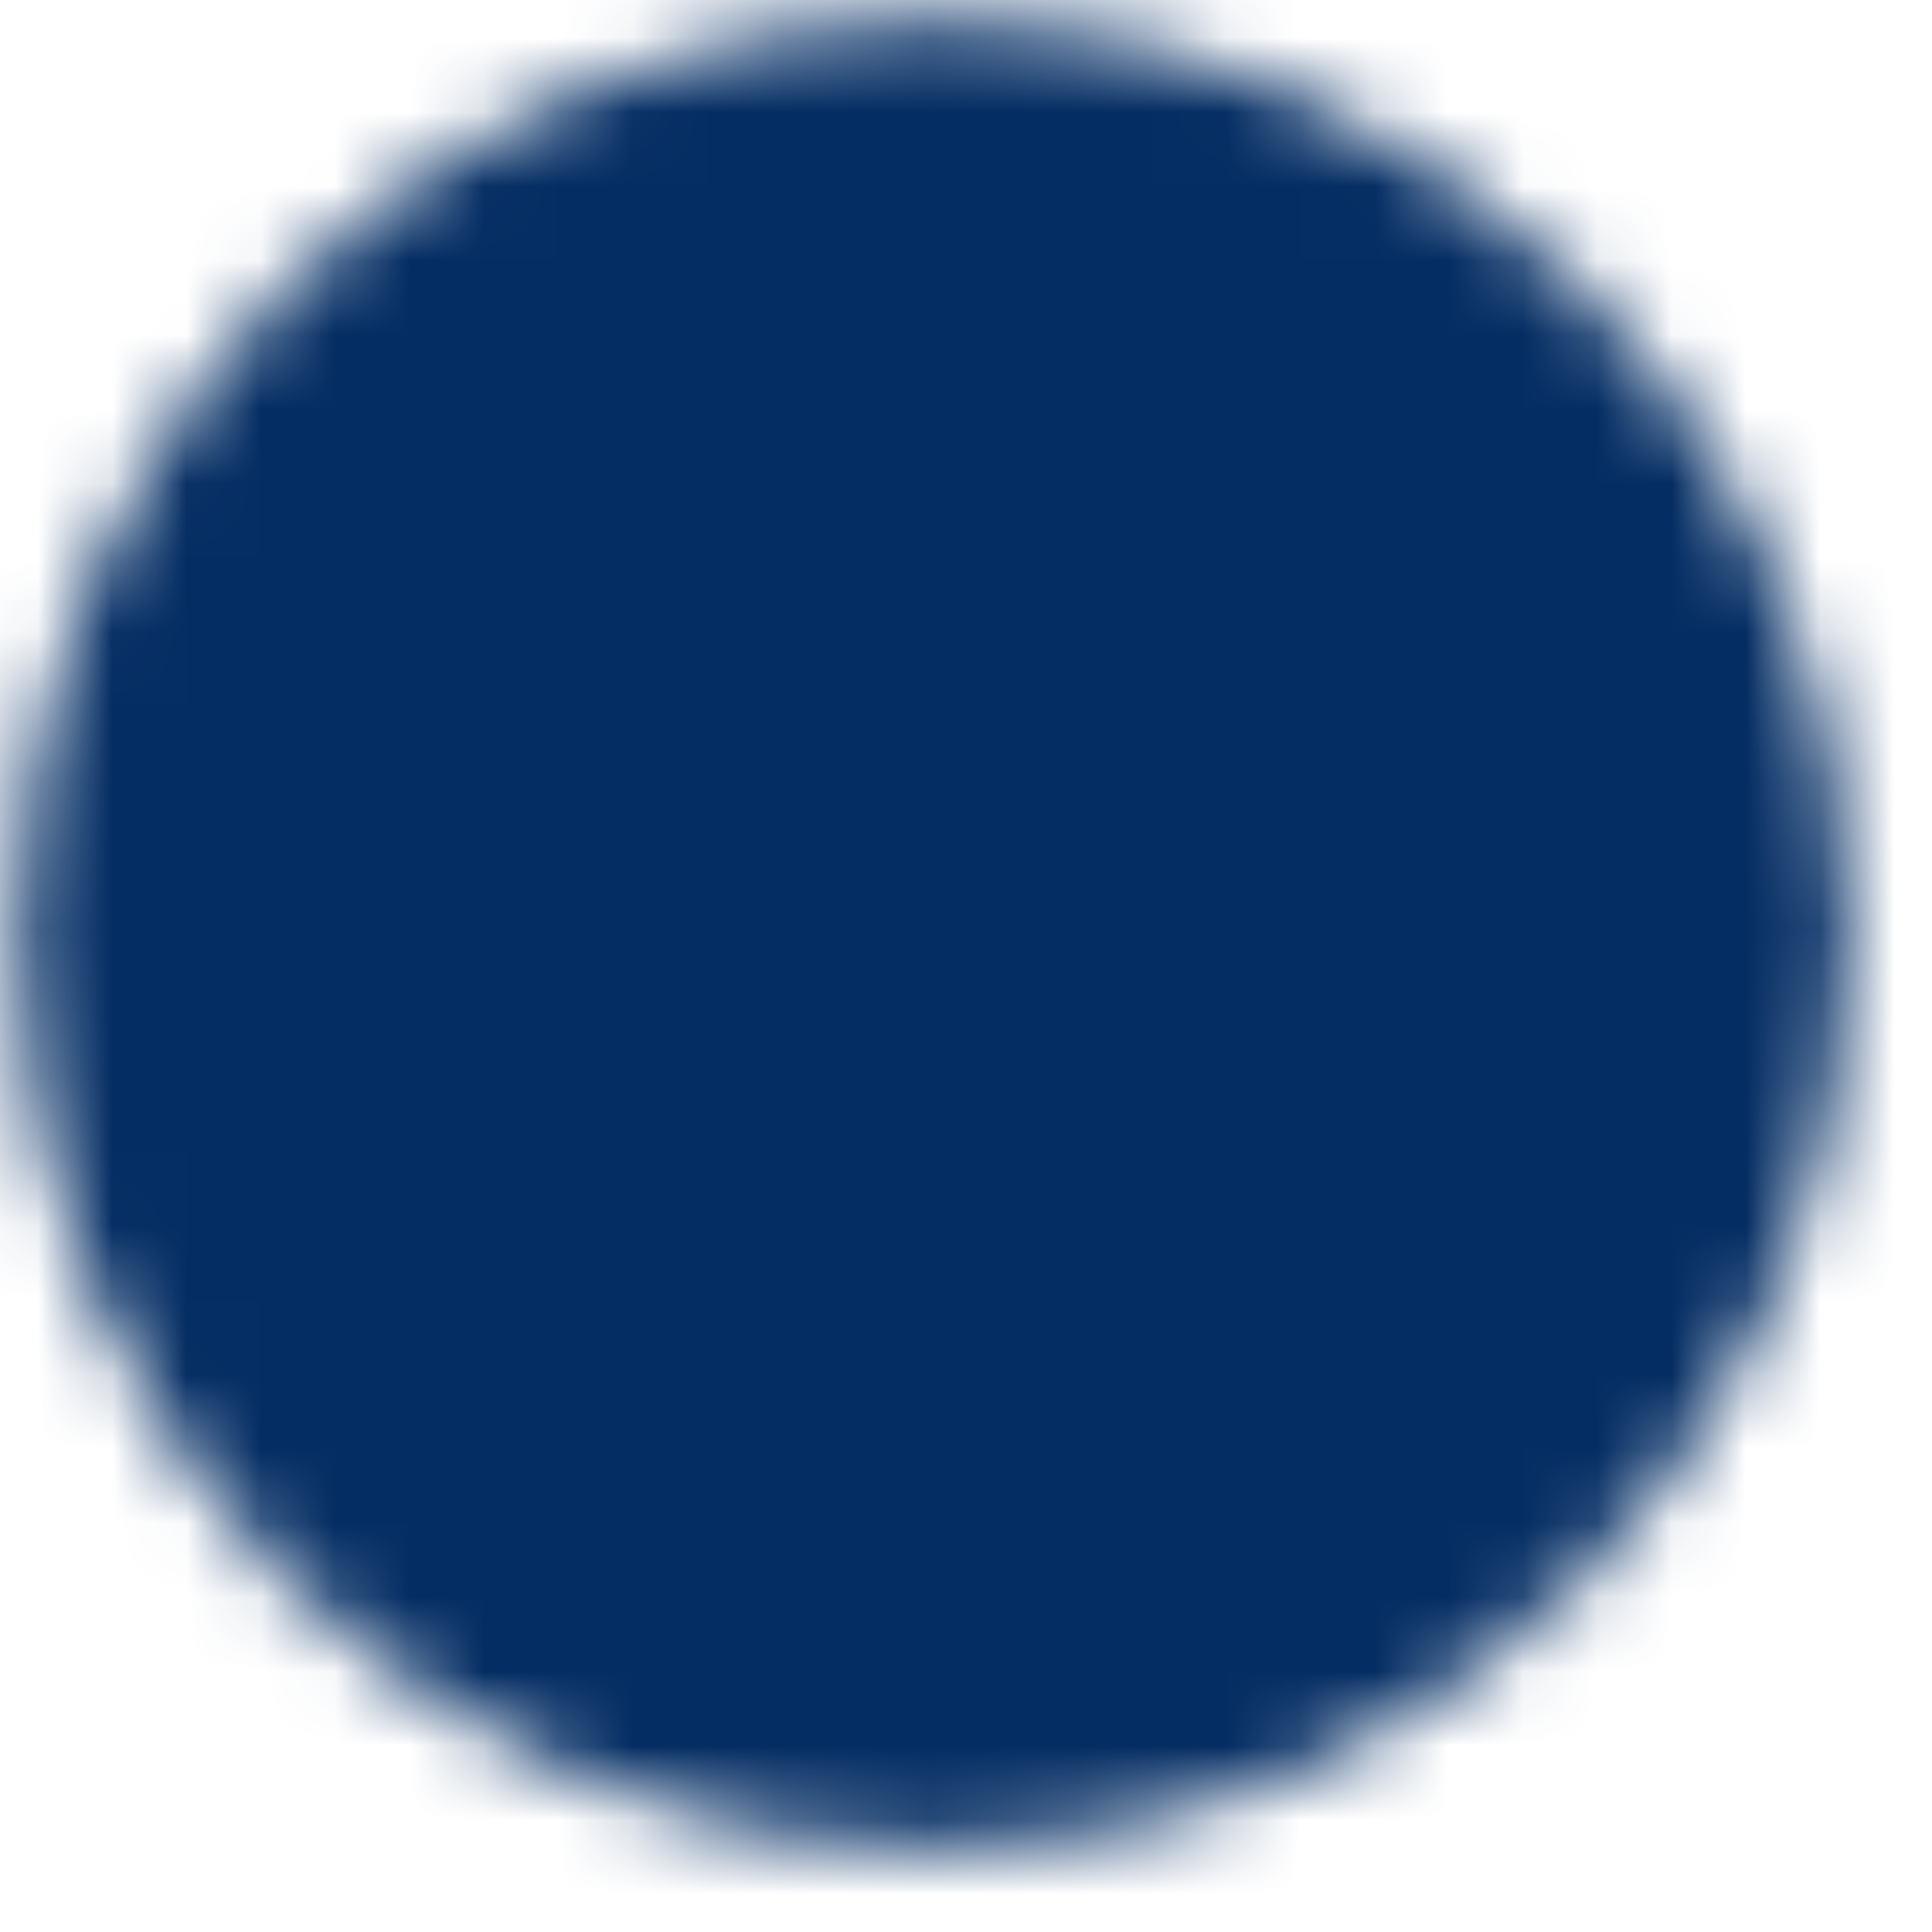 <svg width="26" height="26" viewBox="0 0 26 26" fill="none" xmlns="http://www.w3.org/2000/svg">
<mask id="mask0_1234_1534" style="mask-type:luminance" maskUnits="userSpaceOnUse" x="0" y="0" width="25" height="25">
<path d="M12.566 23.4C18.549 23.4 23.399 18.55 23.399 12.567C23.399 6.583 18.549 1.733 12.566 1.733C6.583 1.733 1.732 6.583 1.732 12.567C1.732 18.55 6.583 23.4 12.566 23.4Z" fill="white" stroke="white" stroke-width="3" stroke-linejoin="round"/>
<path d="M12.566 8.233V16.9M8.232 12.567H16.899" stroke="black" stroke-width="3" stroke-linecap="round" stroke-linejoin="round"/>
</mask>
<g mask="url(#mask0_1234_1534)">
<path d="M-0.434 -0.433H25.566V25.567H-0.434V-0.433Z" fill="#042D63"/>
</g>
</svg>
